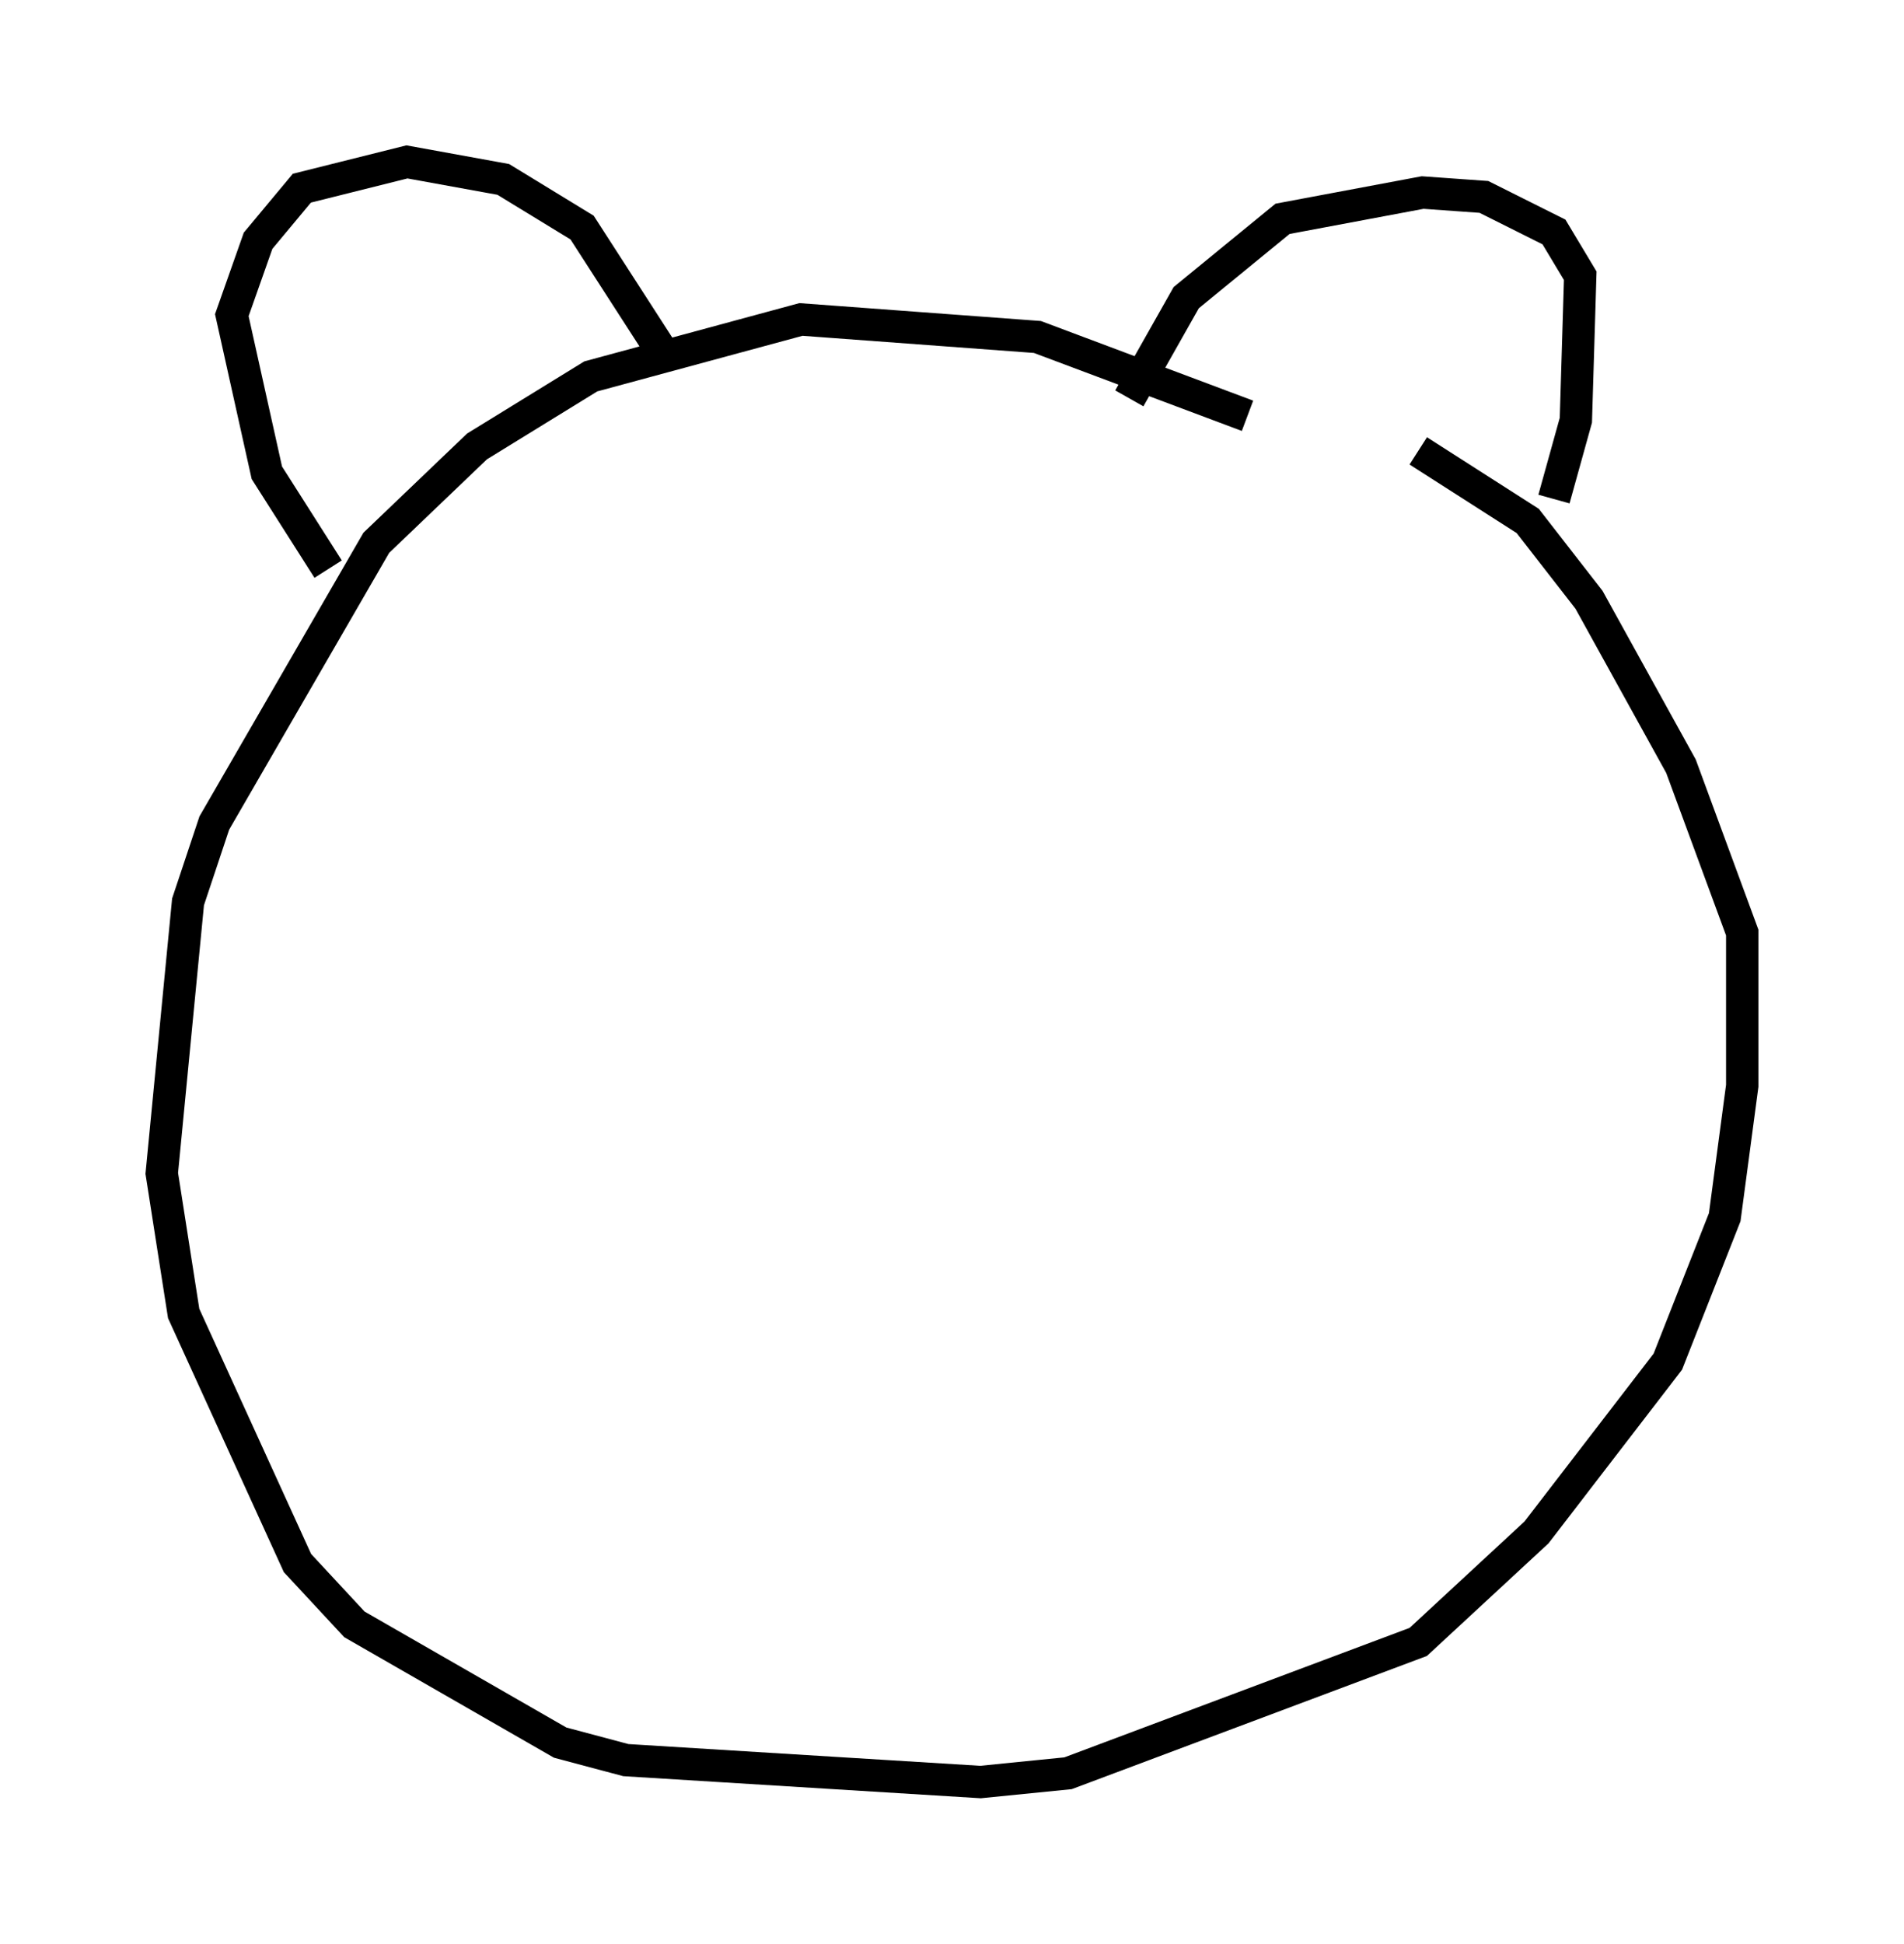 <?xml version="1.0" encoding="utf-8" ?>
<svg baseProfile="full" height="60.067" version="1.1" width="58.849" xmlns="http://www.w3.org/2000/svg" xmlns:ev="http://www.w3.org/2001/xml-events" xmlns:xlink="http://www.w3.org/1999/xlink"><defs /><rect fill="white" height="60.067" width="58.849" x="0" y="0" /><path d="M43.971, 17.72 m-5.413, -4.871 l-6.495, -2.436 -7.307, -0.541 l-6.495, 1.759 -3.518, 2.165 l-3.112, 2.977 -5.007, 8.66 l-0.812, 2.436 -0.812, 8.39 l0.677, 4.33 3.518, 7.713 l1.759, 1.894 6.36, 3.654 l2.03, 0.541 10.961, 0.677 l2.706, -0.271 10.825, -4.059 l3.654, -3.383 4.059, -5.277 l1.759, -4.465 0.541, -4.059 l0.0, -4.736 -1.894, -5.142 l-2.842, -5.142 -1.894, -2.436 l-3.383, -2.165 m-33.694, 3.654 l-1.894, -2.977 -1.083, -4.871 l0.812, -2.3 1.353, -1.624 l3.248, -0.812 2.977, 0.541 l2.436, 1.488 2.706, 4.195 m14.208, 1.083 l1.759, -3.112 2.977, -2.436 l4.33, -0.812 1.894, 0.135 l2.165, 1.083 0.812, 1.353 l-0.135, 4.465 -0.677, 2.436 " fill="none" stroke="black" stroke-width="1" /></svg>